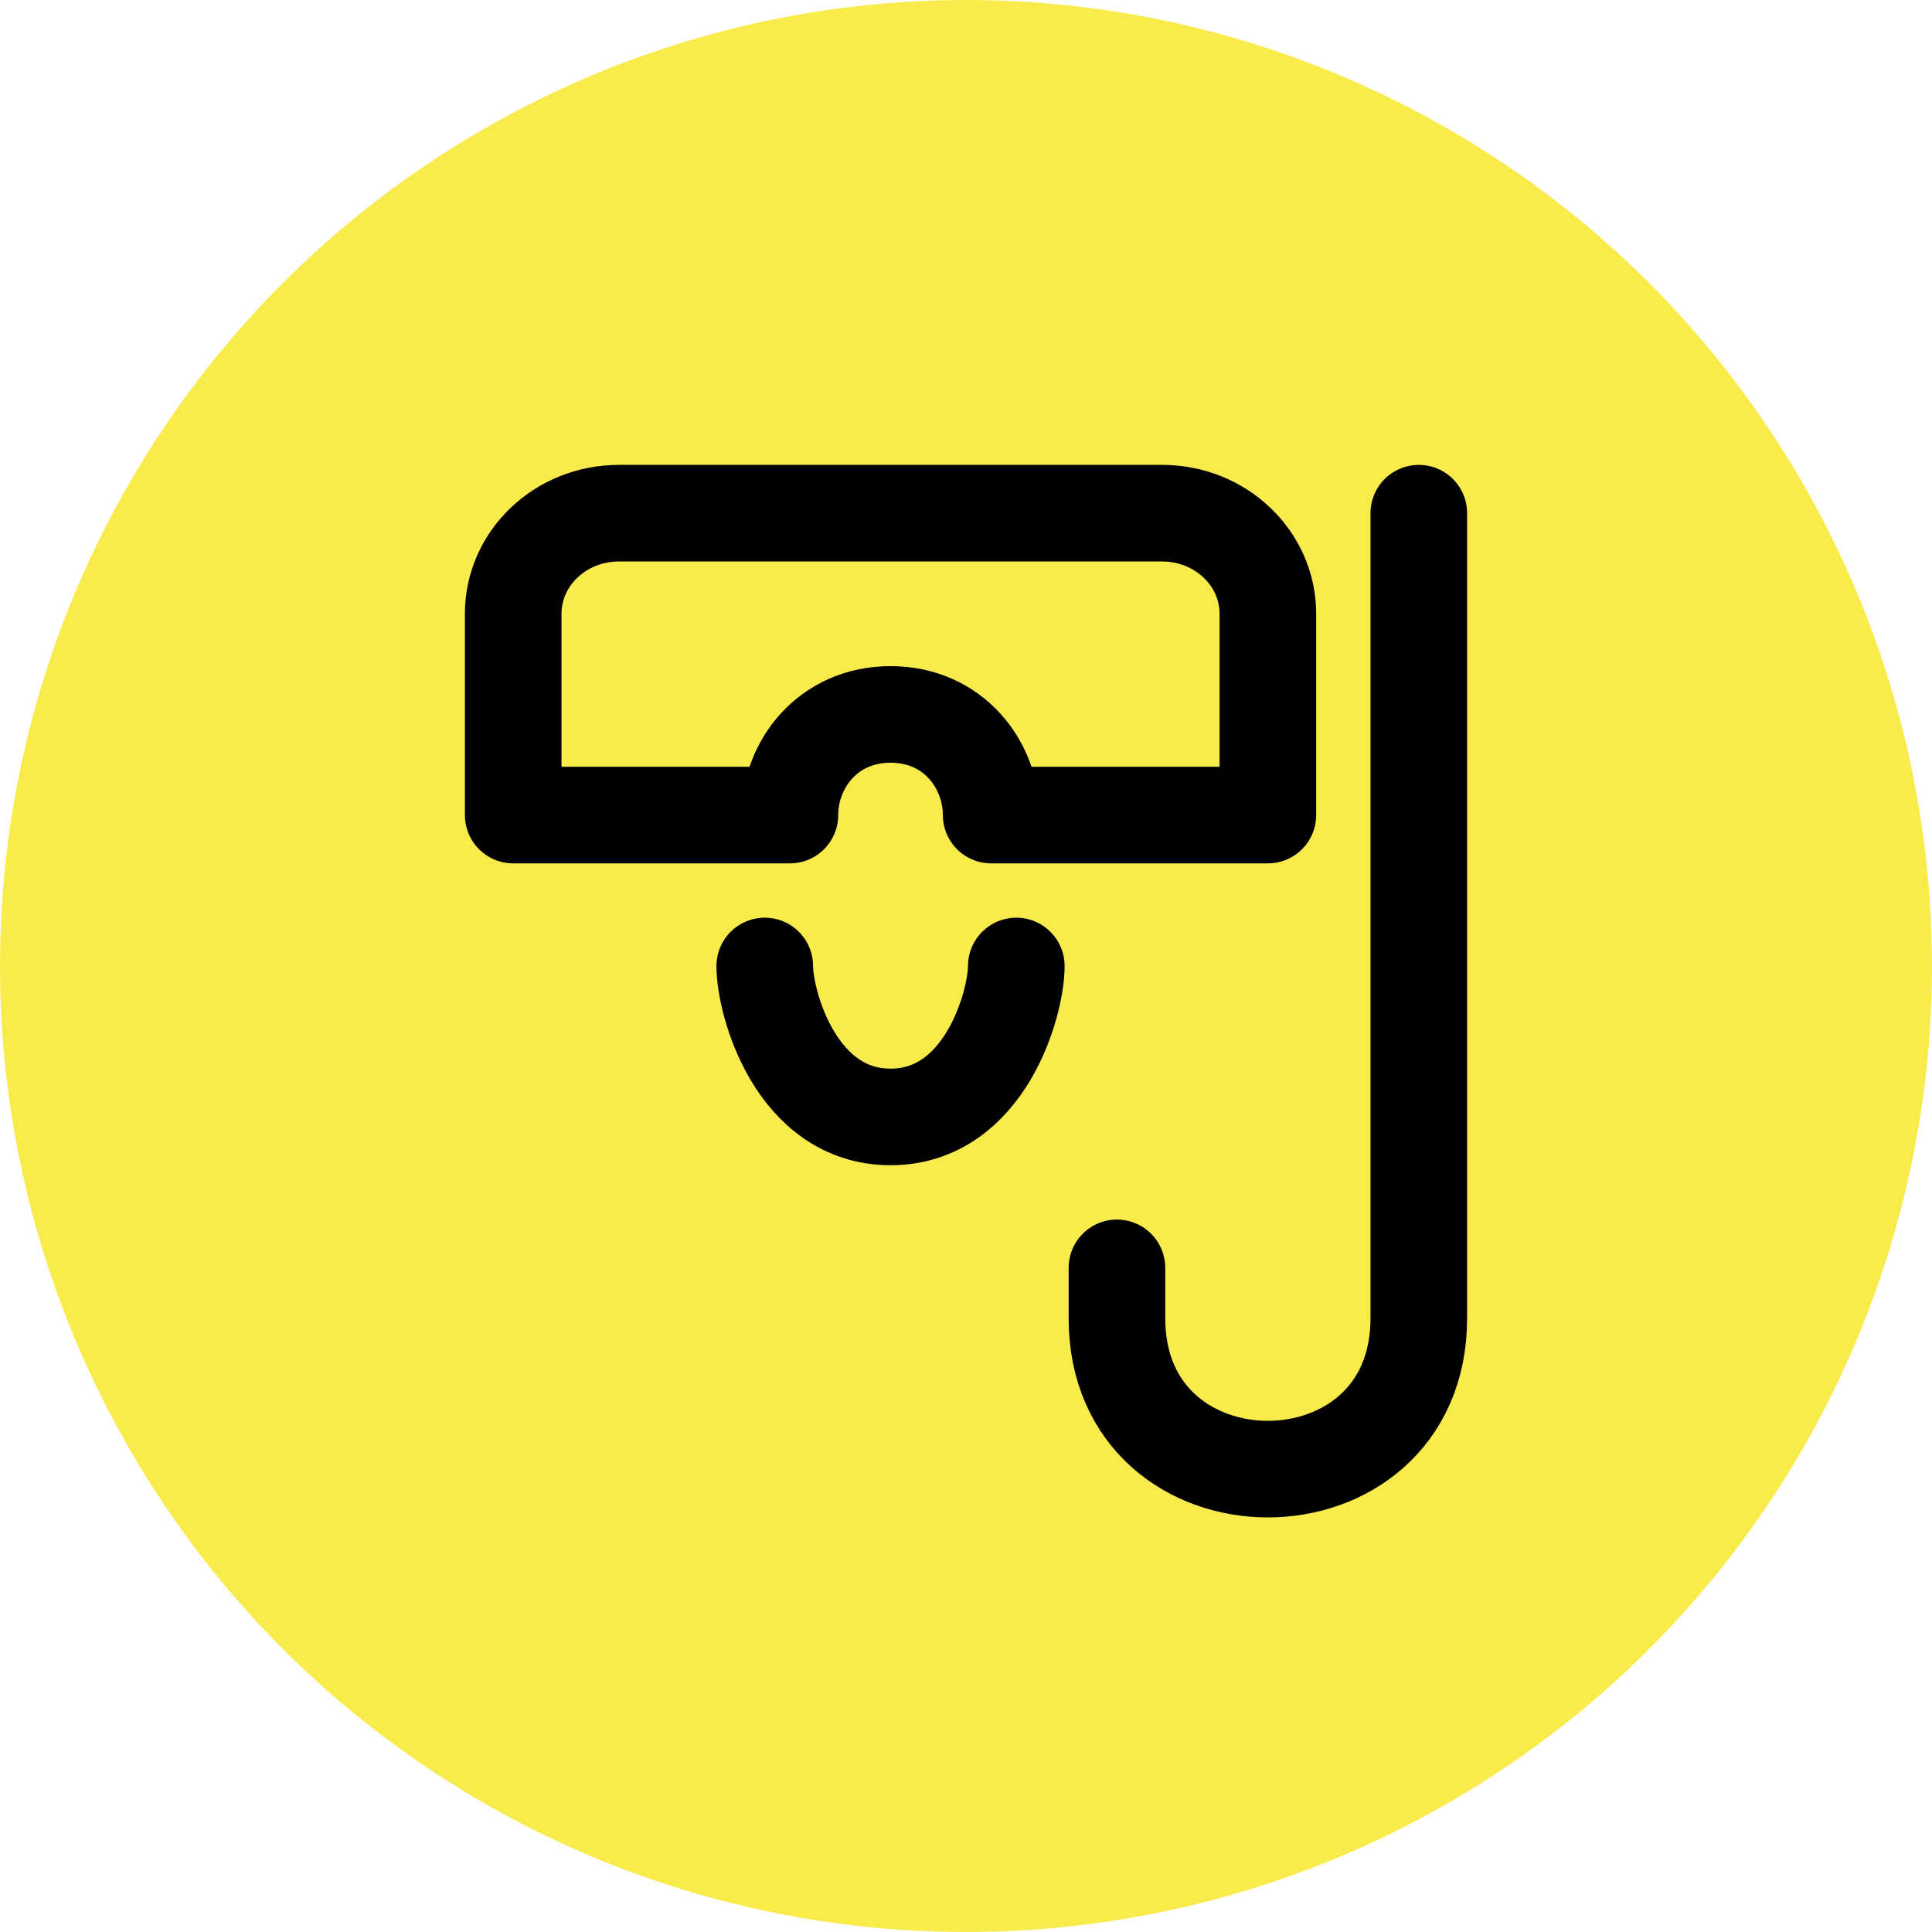 <svg width="80" height="80" viewBox="0 0 80 80" fill="none" xmlns="http://www.w3.org/2000/svg">
<circle cx="40" cy="40" r="40" fill="#F9EB4C"/>
<path d="M31.667 40C31.667 41.553 32.969 46.25 36.875 46.25C40.781 46.25 42.083 41.553 42.083 40M58.75 21.25V54.583C58.75 58.75 55.625 60.833 52.5 60.833C49.375 60.833 46.25 58.75 46.25 54.583V52.5M48.125 21.25H25.625C23.208 21.25 21.25 23.115 21.25 25.417V33.75H32.708C32.708 31.667 34.271 29.583 36.875 29.583C39.479 29.583 41.042 31.667 41.042 33.75H52.5V25.417C52.5 23.115 50.542 21.25 48.125 21.25Z" stroke="black" stroke-width="4" stroke-linecap="round" stroke-linejoin="round"/>
</svg>
